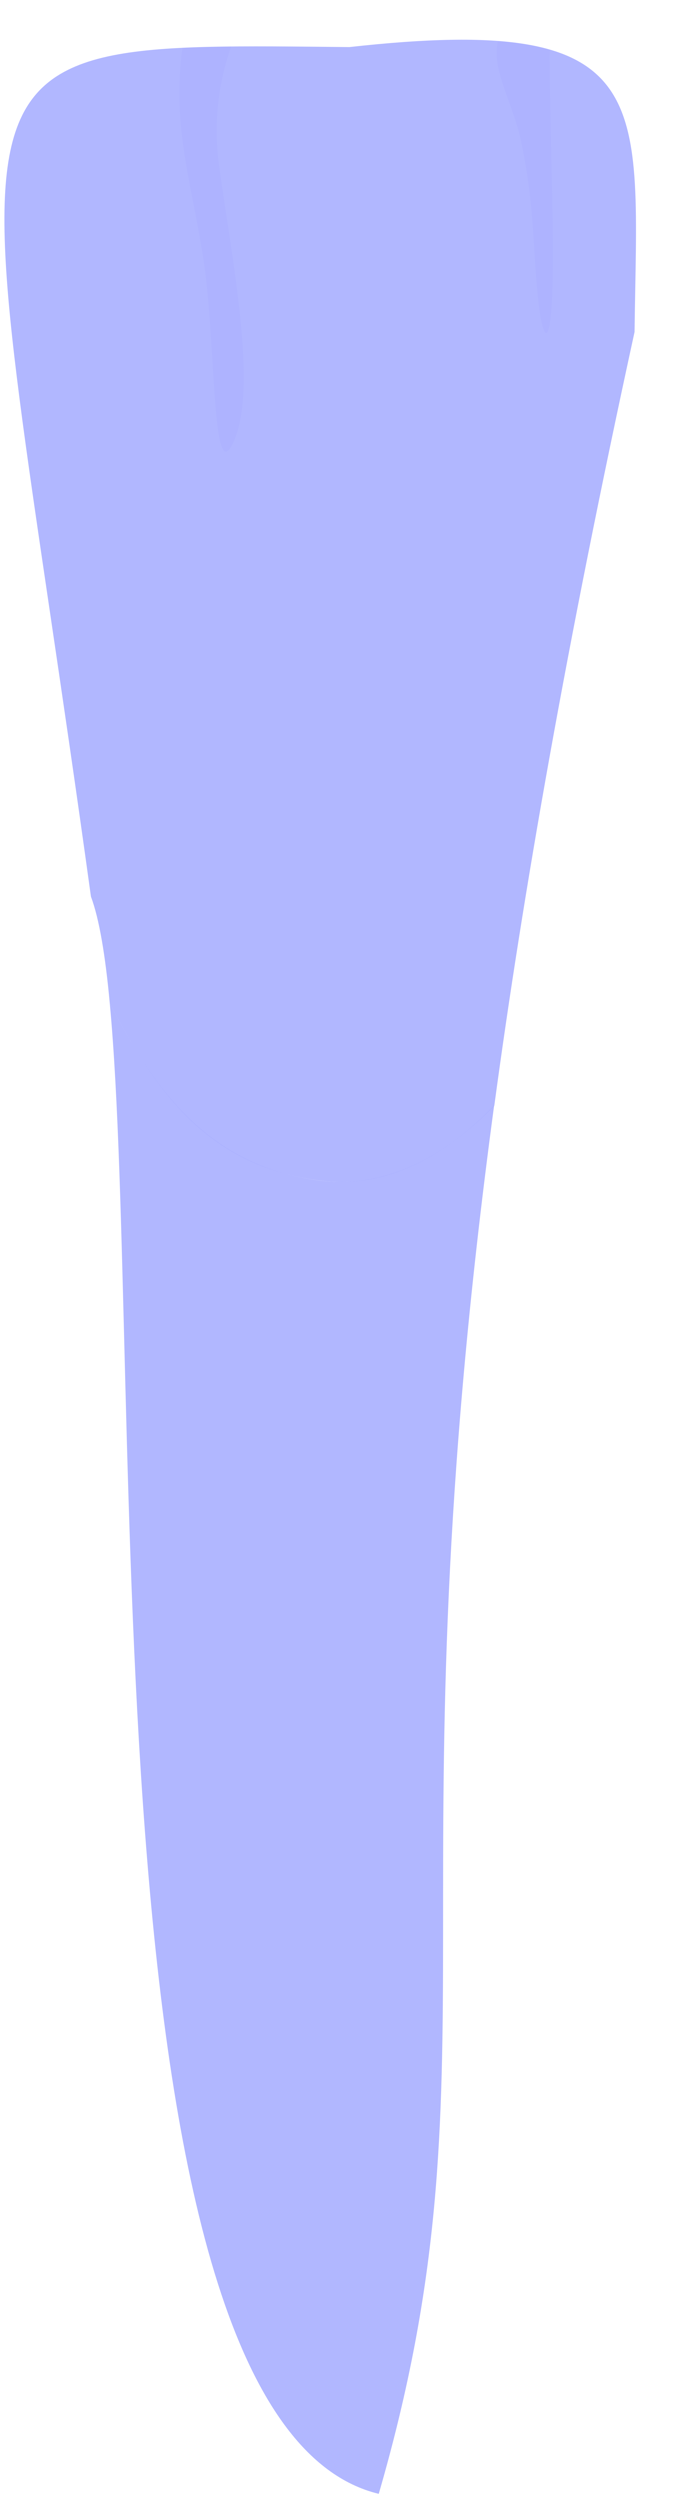 <svg width="13" height="48" viewBox="0 0 13 48" fill="none" xmlns="http://www.w3.org/2000/svg">
<path d="M6.146 22.667C3.986 22.394 2.982 20.939 2.108 19.266C2.024 18.349 1.906 17.643 1.746 17.214C-0.54 0.627 -1.695 0.82 6.709 0.904C12.673 0.24 12.24 1.888 12.185 6.374C10.878 12.366 10.034 17.21 9.492 21.229C8.613 22.129 7.483 22.84 6.146 22.667Z" fill="#6571ff" fill-opacity="0.5"/>
<path opacity="0.1" d="M4.209 3.2C4.47 5.067 4.941 7.413 4.499 8.452C4.054 9.495 4.159 6.556 3.898 4.924C3.663 3.448 3.302 2.414 3.503 0.917C3.793 0.905 4.104 0.896 4.44 0.892C4.243 1.447 4.075 2.242 4.209 3.2Z" fill="#6571ff" fill-opacity="0.5"/>
<path opacity="0.1" d="M10.61 4.109C10.66 6.842 10.446 6.682 10.349 5.879C10.219 4.781 10.286 4.067 10.009 2.725C9.849 1.964 9.425 1.334 9.564 0.787C9.946 0.817 10.274 0.871 10.555 0.951C10.551 1.531 10.576 2.414 10.61 4.109Z" fill="#6571ff" fill-opacity="0.5"/>
<path d="M2.108 19.266C2.983 20.939 3.987 22.39 6.147 22.668C7.483 22.836 8.614 22.129 9.488 21.23C7.454 36.307 9.648 39.692 7.273 47.883C1.638 46.52 2.781 26.435 2.108 19.266Z" fill="#6571ff" fill-opacity="0.5"/>
</svg>
